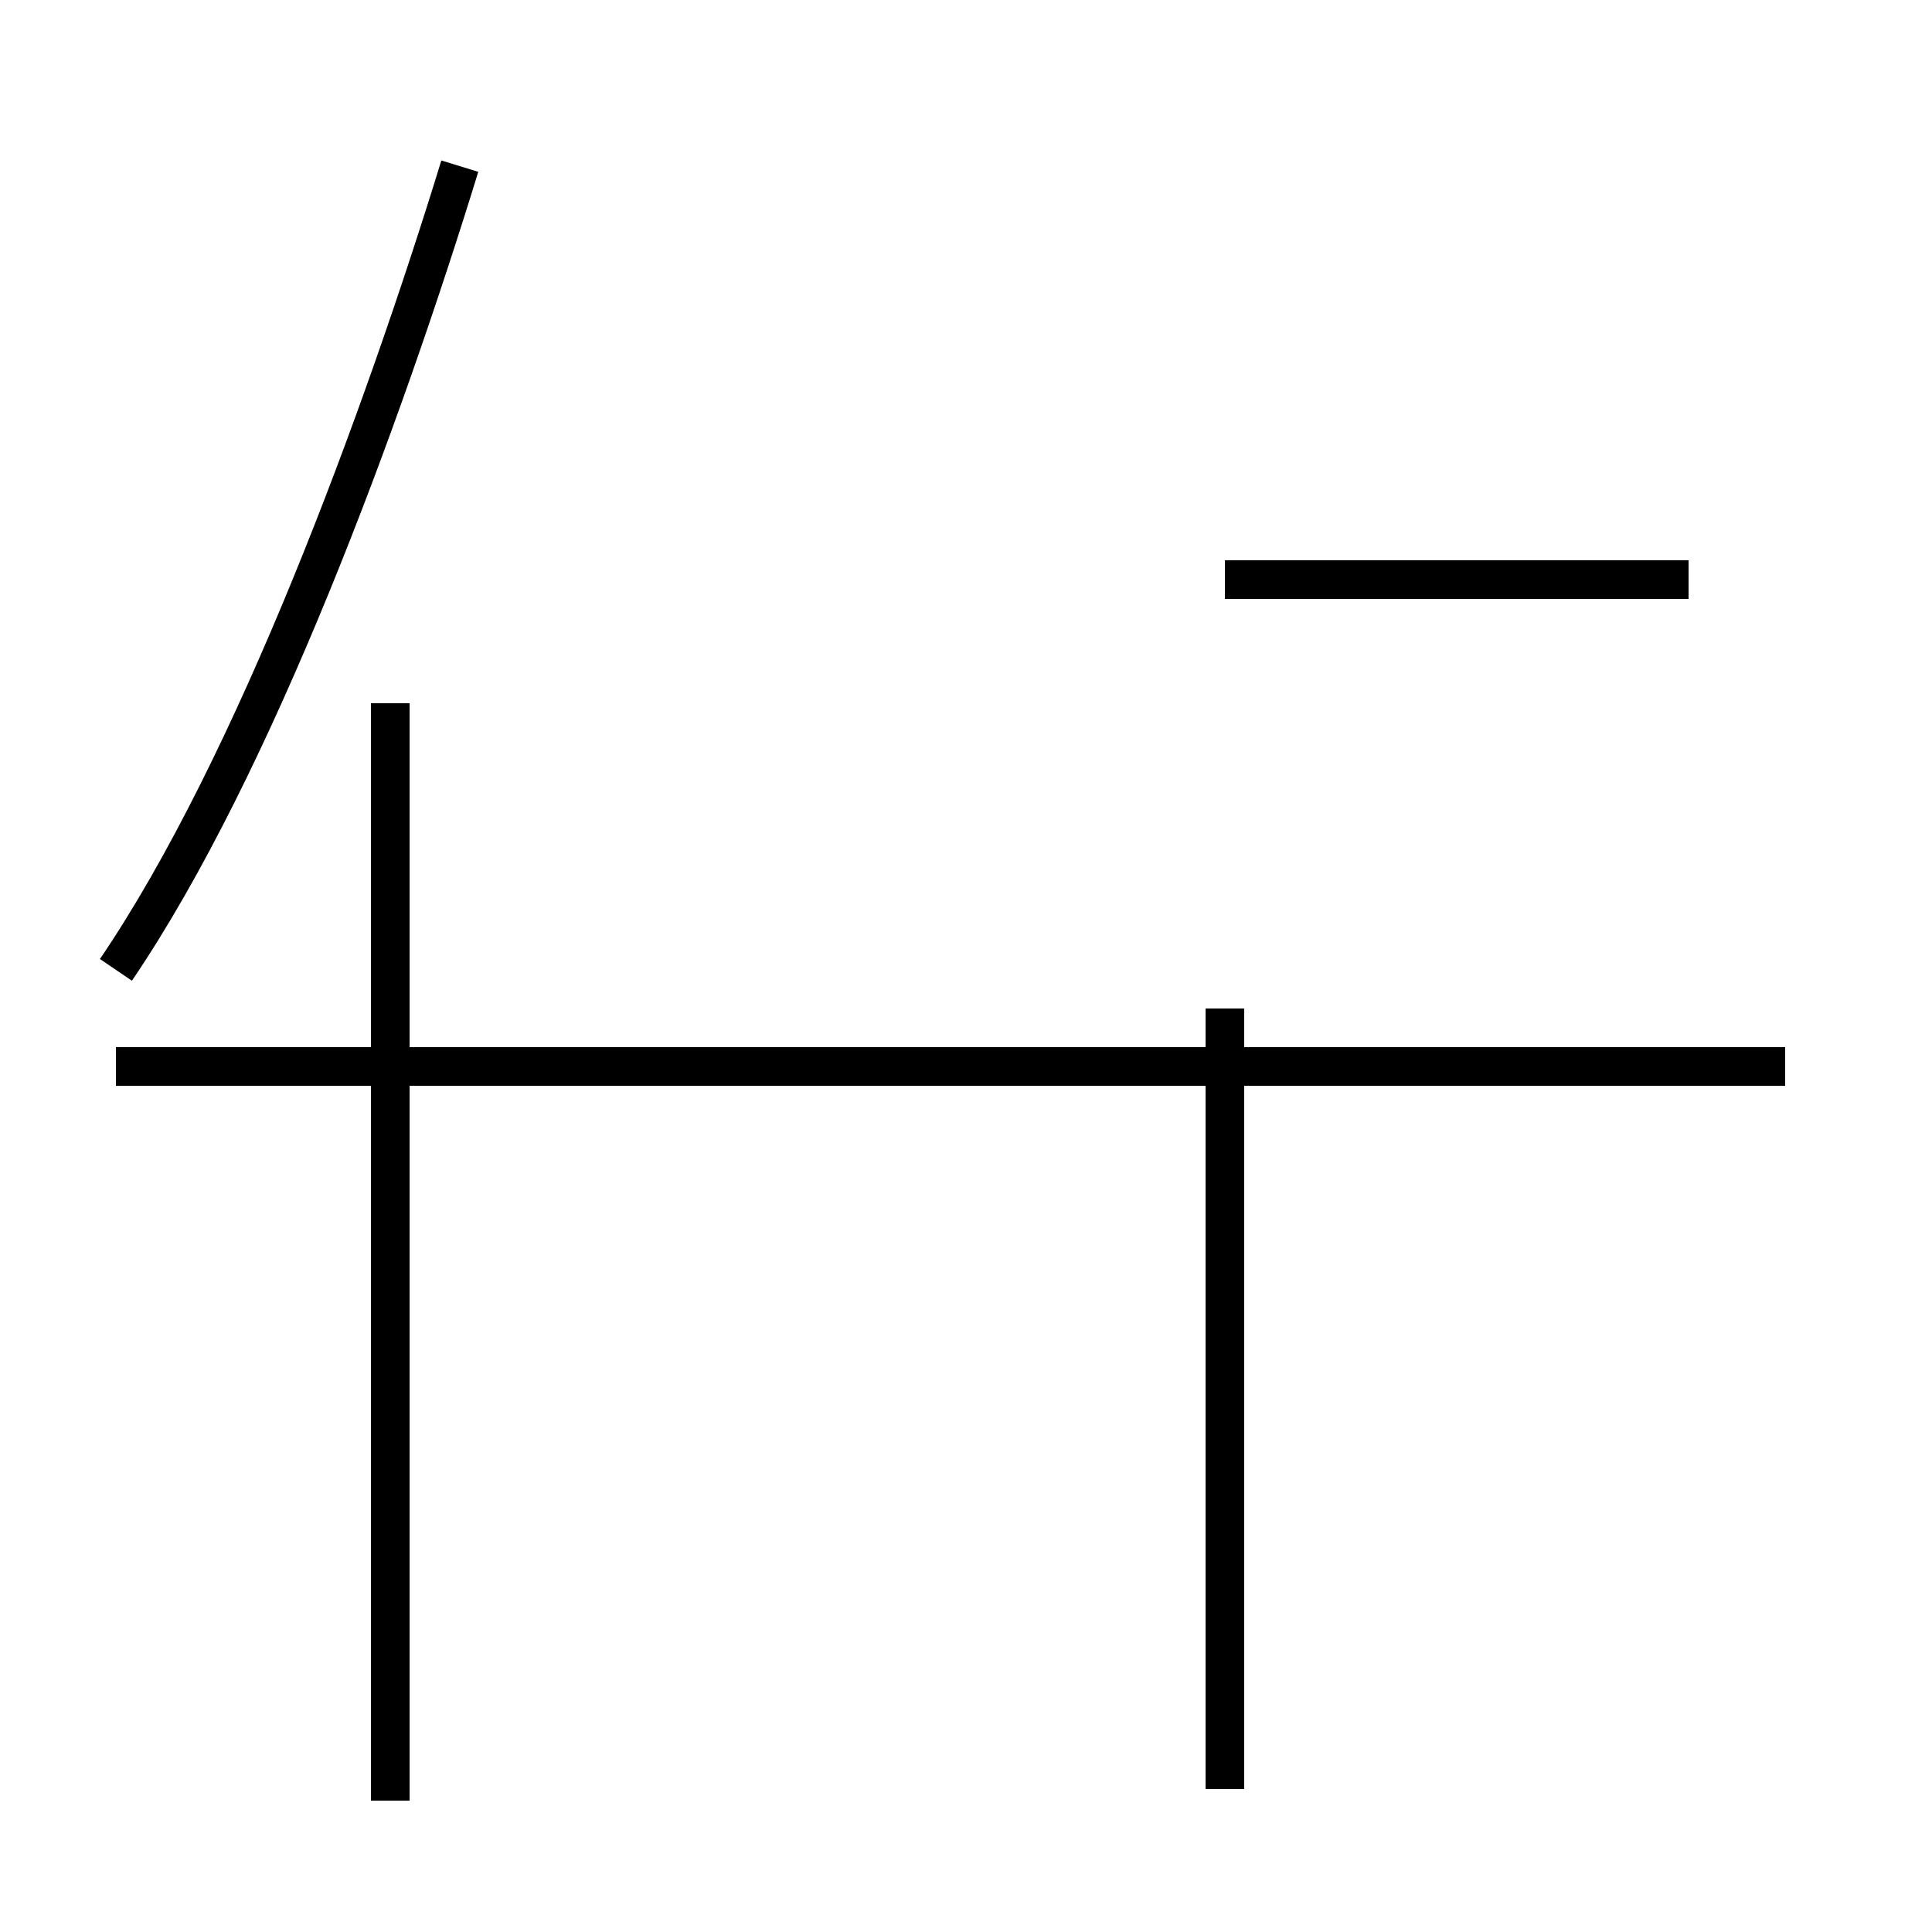 <?xml version='1.0' encoding='utf8'?>
<svg viewBox="0.0 -44.0 50.0 50.0" version="1.1" xmlns="http://www.w3.org/2000/svg">
<rect x="0.0" y="-44.0" width="50.0" height="50.0" fill="#808080" stroke="none"/>
<rect x="-1000" y="-1000" width="2000" height="2000" stroke="white" fill="white"/>
<g style="fill:none; stroke:#000000;  stroke-width:1">
<path d="M 3.0 18.9 C 6.6 24.2 9.9 33.2 11.9 39.7 M 10.1 -2.6 L 10.1 25.8 M 43.7 29.0 L 31.7 29.0 M 17.0 16.4 L 31.7 16.4 M 46.2 16.4 L 3.0 16.4 M 31.7 -2.3 L 31.7 17.9 " transform="scale(1, -1)" />
</g>
</svg>